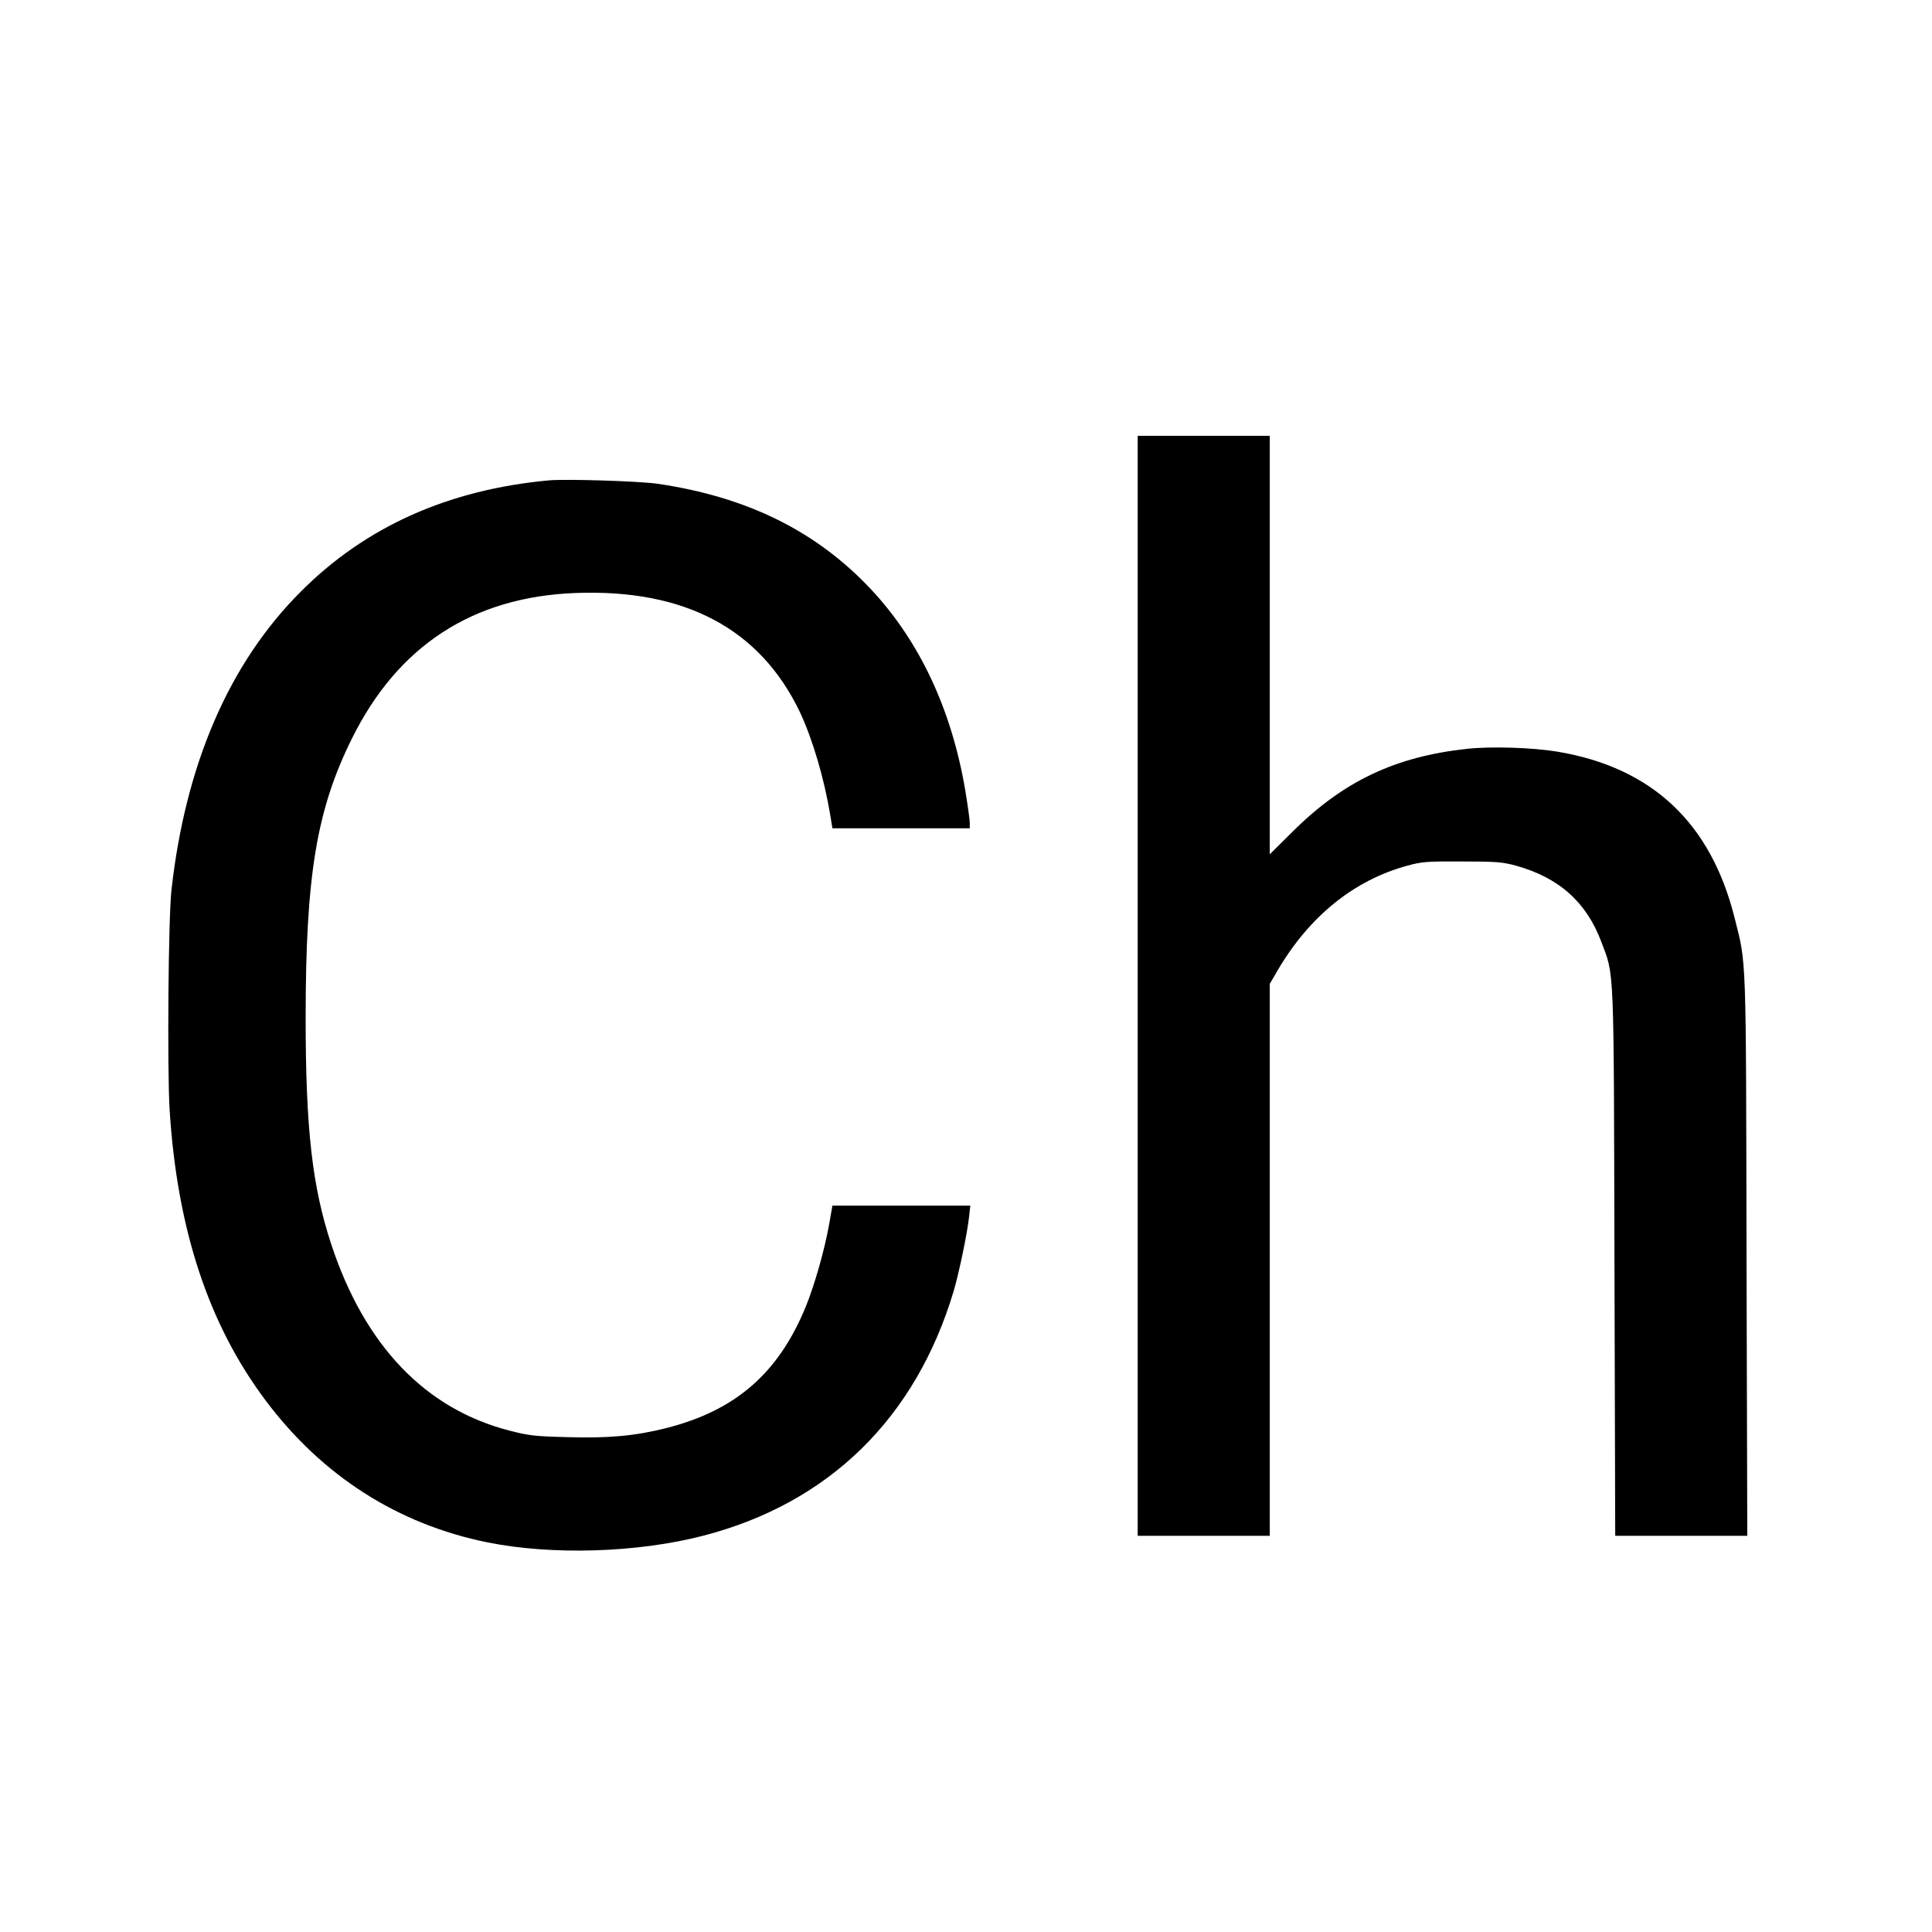 <?xml version="1.0" standalone="no"?>
<!DOCTYPE svg PUBLIC "-//W3C//DTD SVG 20010904//EN"
 "http://www.w3.org/TR/2001/REC-SVG-20010904/DTD/svg10.dtd">
<svg version="1.0" xmlns="http://www.w3.org/2000/svg"
 width="1024pt" height="1024pt" viewBox="0 0 1024 1024"
 preserveAspectRatio="xMidYMid meet">
<g transform="translate(0,1024) scale(0.1,-0.1)"
fill="#000000" stroke="none">
<path d="M6030 5015 l0 -2915 350 0 350 0 0 1463 0 1462 40 69 c169 289 406
481 690 558 76 21 106 23 290 22 179 0 215 -3 284 -22 228 -63 374 -193 453
-403 70 -186 66 -97 70 -1702 l4 -1447 350 0 350 0 -4 1483 c-3 1623 0 1541
-63 1791 -126 505 -438 798 -939 882 -132 22 -352 29 -480 15 -380 -41 -655
-172 -922 -437 l-123 -122 0 1109 0 1109 -350 0 -350 0 0 -2915z"/>
<path d="M2910 7694 c-533 -49 -972 -245 -1315 -589 -379 -378 -611 -913 -686
-1580 -17 -149 -23 -949 -10 -1167 40 -634 206 -1137 509 -1541 300 -400 701
-656 1176 -752 343 -69 793 -55 1142 35 666 172 1127 622 1329 1298 29 99 71
302 81 390 l7 62 -366 0 -365 0 -17 -97 c-25 -140 -77 -322 -124 -438 -145
-354 -373 -552 -743 -645 -163 -41 -306 -54 -526 -47 -166 4 -200 8 -304 35
-444 115 -765 450 -942 986 -101 306 -136 612 -136 1201 0 754 58 1103 245
1480 244 493 641 751 1185 772 581 22 979 -190 1190 -632 67 -143 128 -350
160 -542 l12 -73 364 0 364 0 0 29 c0 16 -11 94 -24 173 -73 429 -242 789
-499 1064 -289 308 -655 490 -1132 560 -97 14 -483 26 -575 18z"/>
</g>
</svg>
